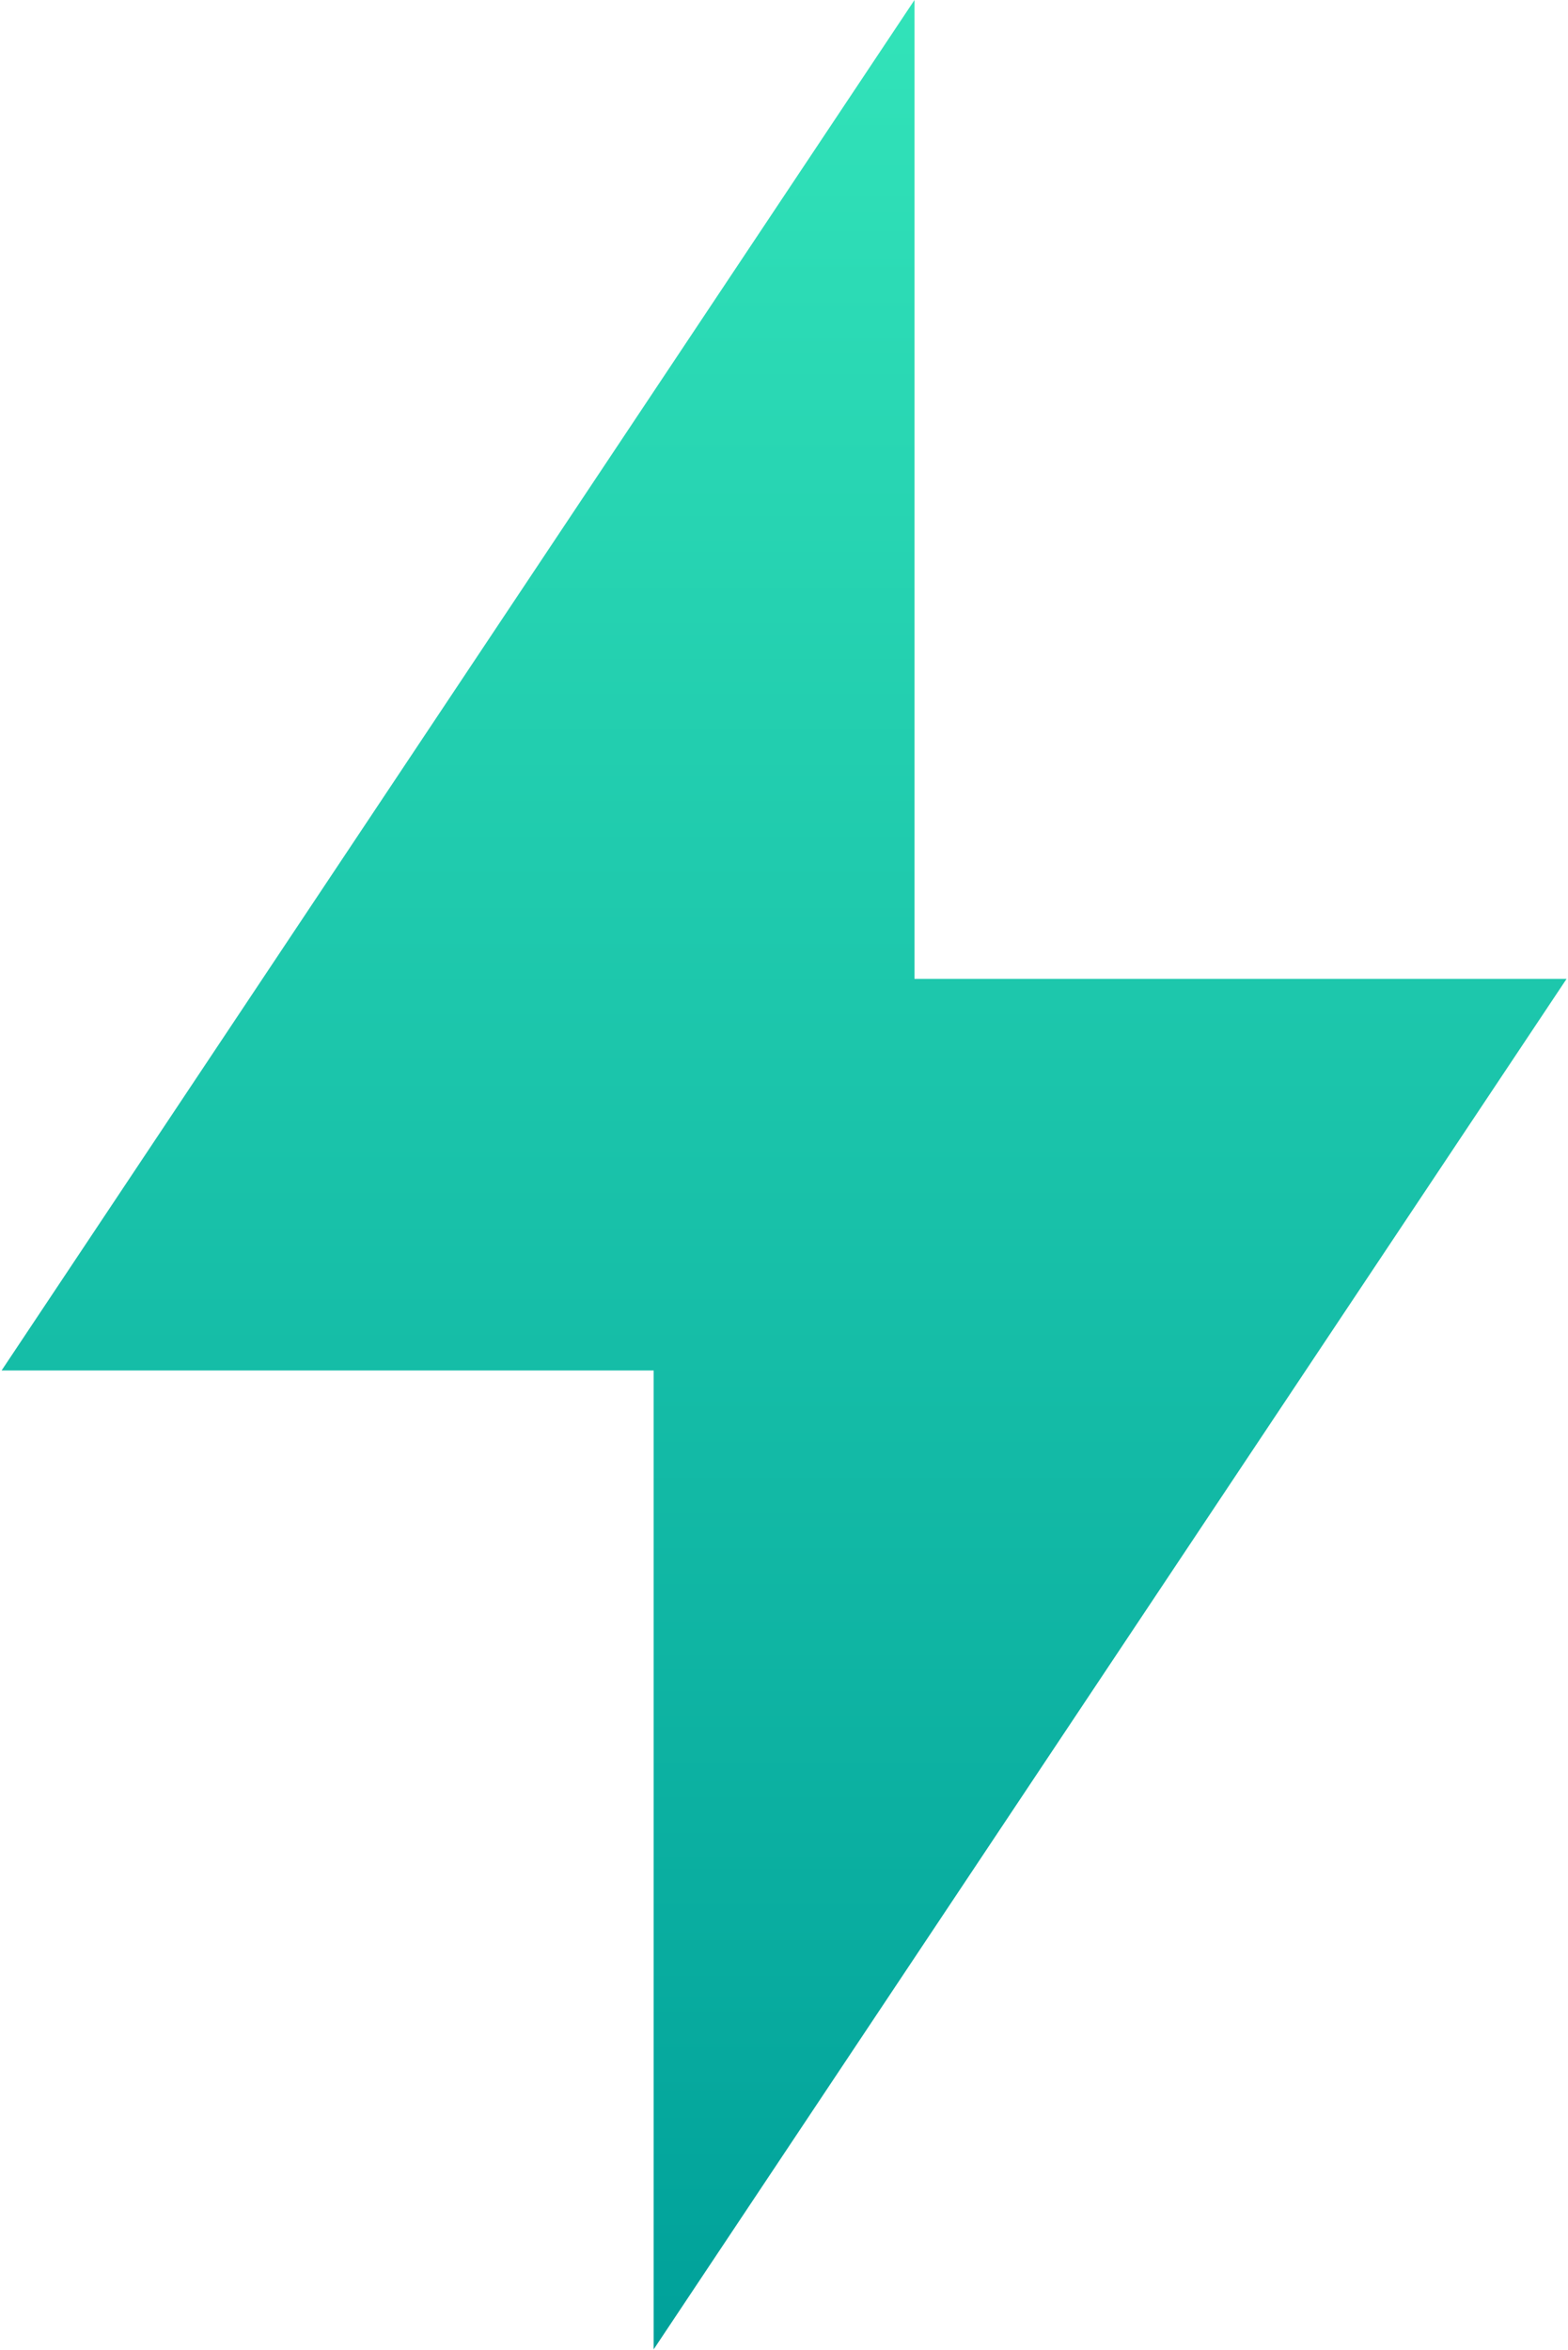 <svg xmlns="http://www.w3.org/2000/svg" width="616" height="923" viewBox="0 0 616 923" fill="none">
  <path d="M615.439 384.48H359.268V0L0.625 538.286H256.796V922.766L615.439 384.48Z" fill="url(#paint0_linear_415_2450)"/>
  <defs>
    <linearGradient id="paint0_linear_415_2450" x1="308.032" y1="0" x2="308.032" y2="922.766" gradientUnits="userSpaceOnUse">
      <stop stop-color="#32E3B9"/>
      <stop offset="1" stop-color="#00A19A"/>
    </linearGradient>
  </defs>
</svg>